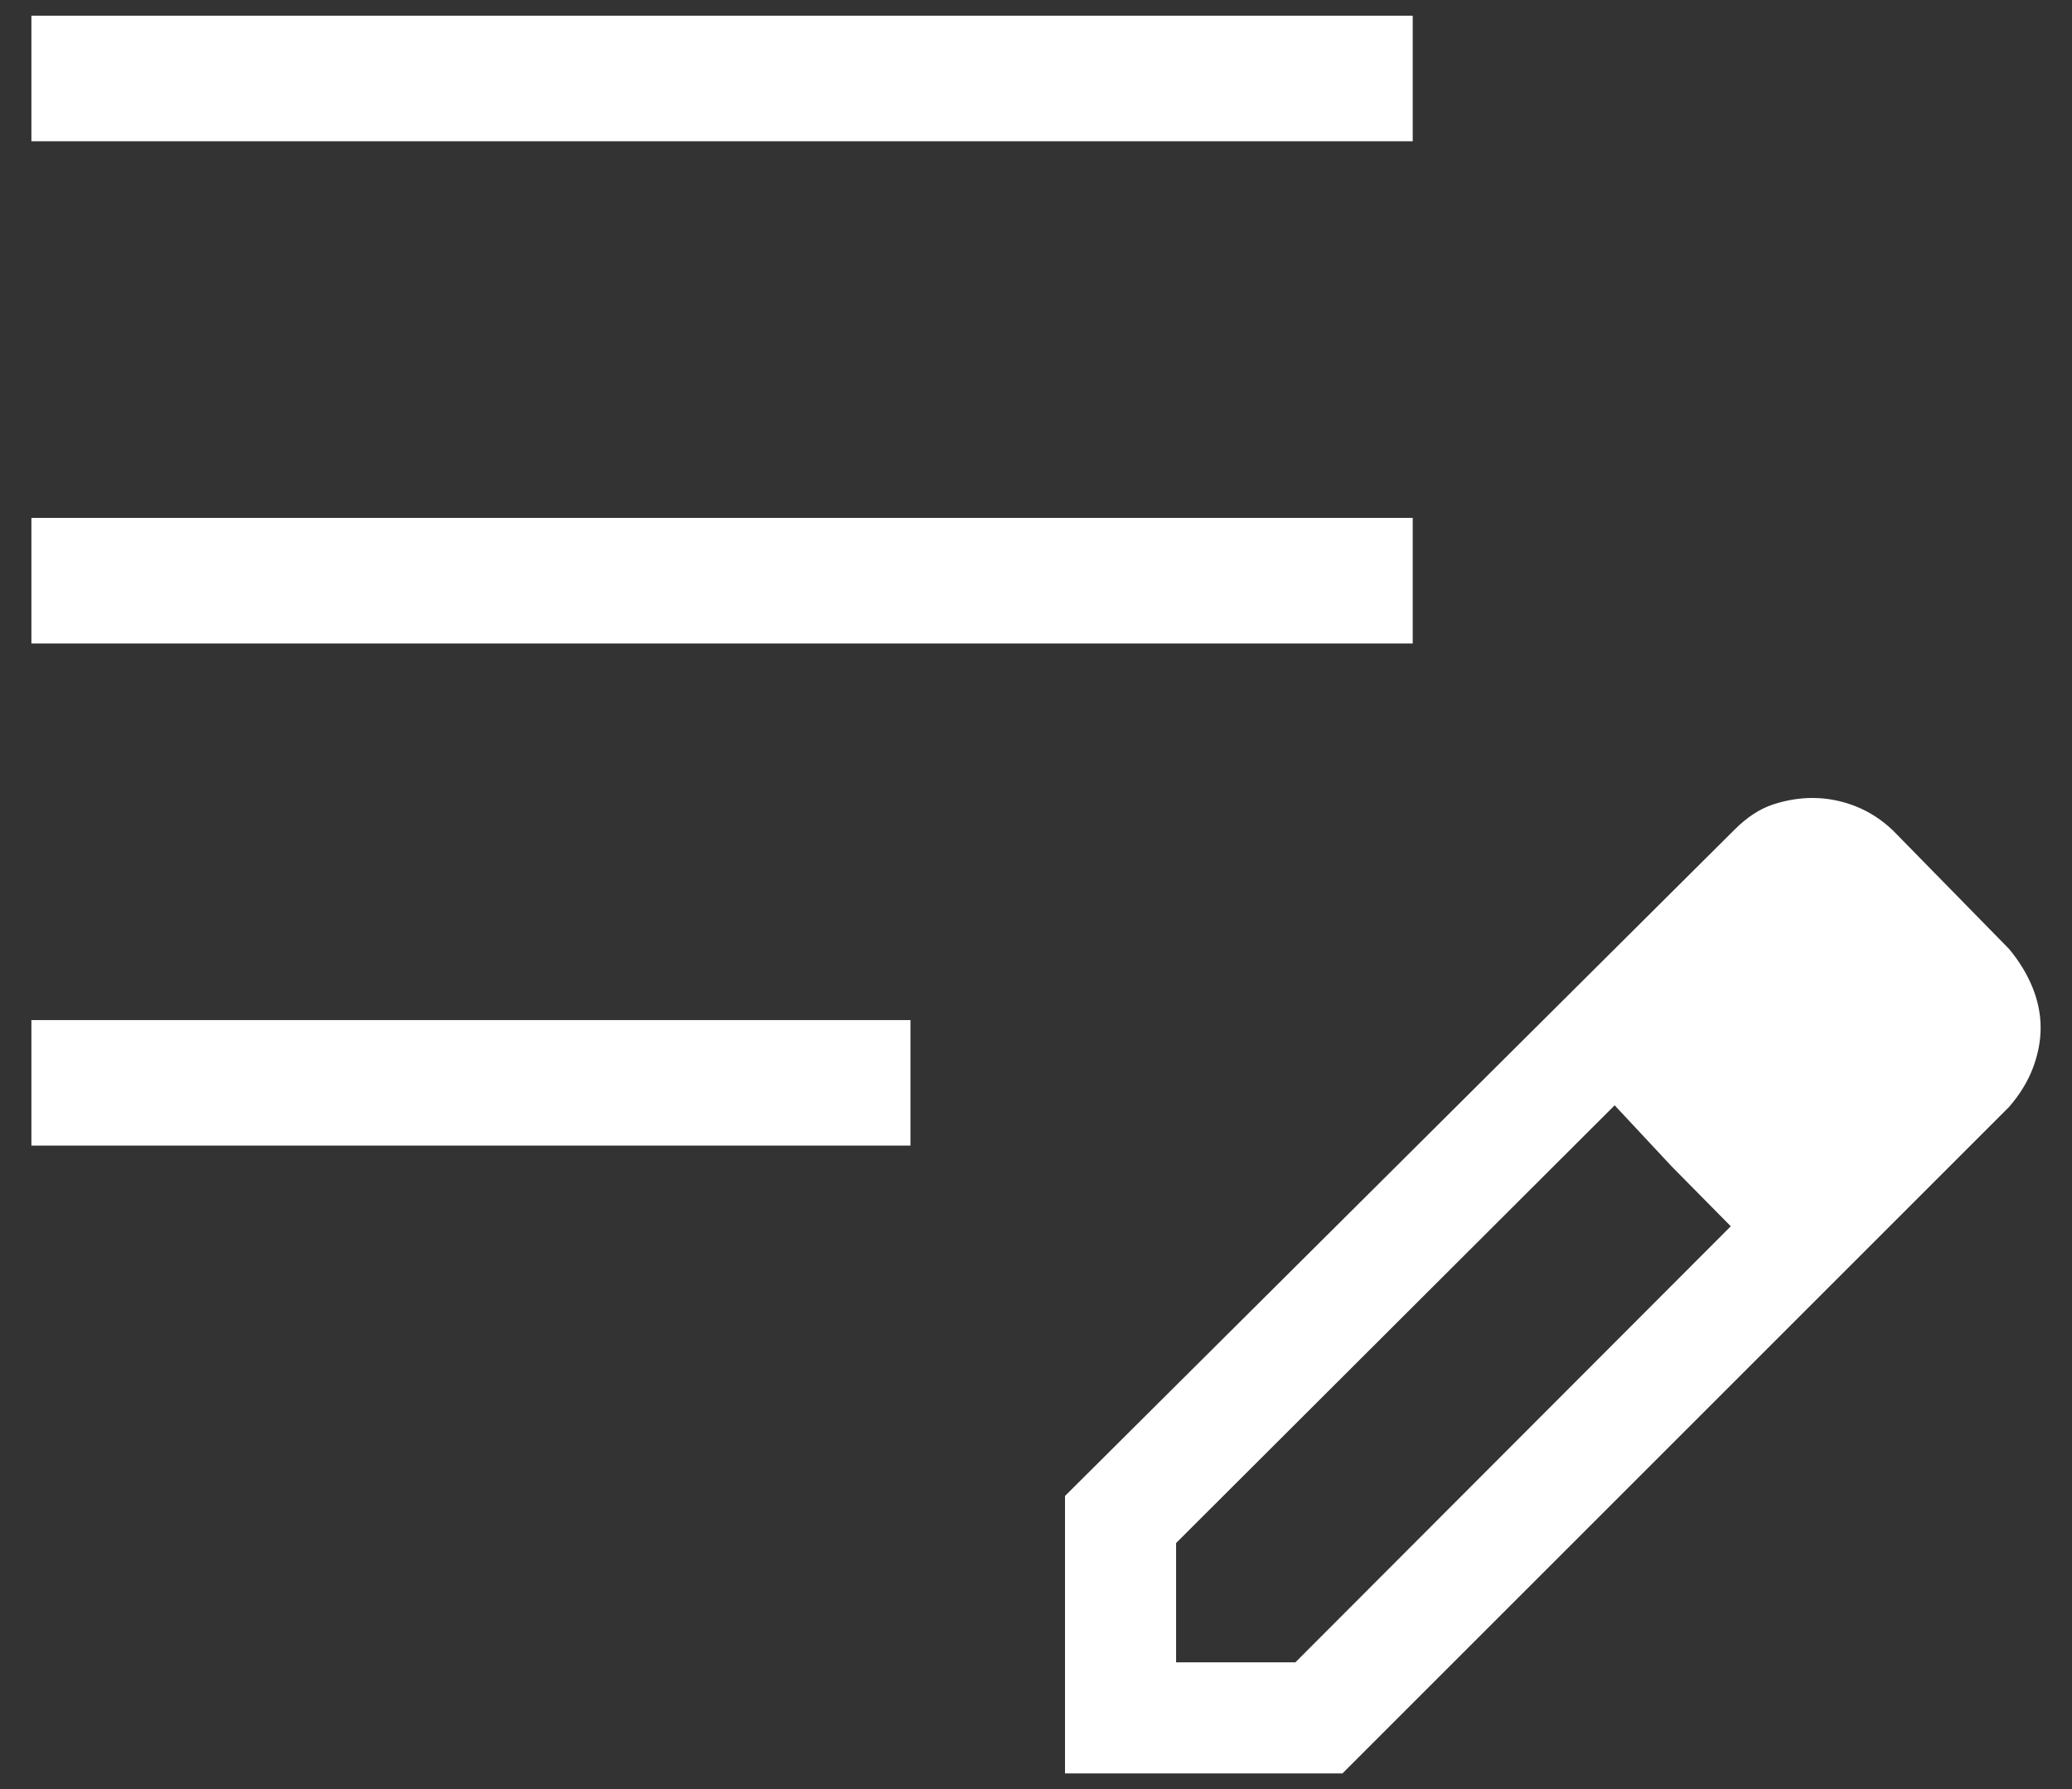 <svg width="44" height="38" viewBox="0 0 44 38" fill="none" xmlns="http://www.w3.org/2000/svg">
<rect x="0" y="0" width="44" height="38" fill="#333333" stroke="none"/>
<path d="M0.667 24.333V21.667H19.334V24.333H0.667ZM0.667 13.667V11H30V13.667H0.667ZM0.667 3V0.333H30V3H0.667ZM22.616 37.667V31.774L36.836 17.62C37.099 17.357 37.371 17.179 37.651 17.087C37.931 16.995 38.211 16.949 38.491 16.949C38.796 16.949 39.096 17.006 39.391 17.12C39.686 17.235 39.954 17.407 40.195 17.636L42.662 20.154C42.881 20.417 43.047 20.691 43.162 20.974C43.276 21.258 43.334 21.542 43.334 21.826C43.334 22.109 43.279 22.396 43.17 22.684C43.06 22.973 42.891 23.25 42.662 23.513L28.508 37.667H22.616ZM24.975 35.308H27.508L36.754 26.046L35.503 24.779L34.288 23.477L24.975 32.774V35.308ZM35.503 24.779L34.288 23.477L36.754 26.046L35.503 24.779Z" fill="white"/>
</svg>
